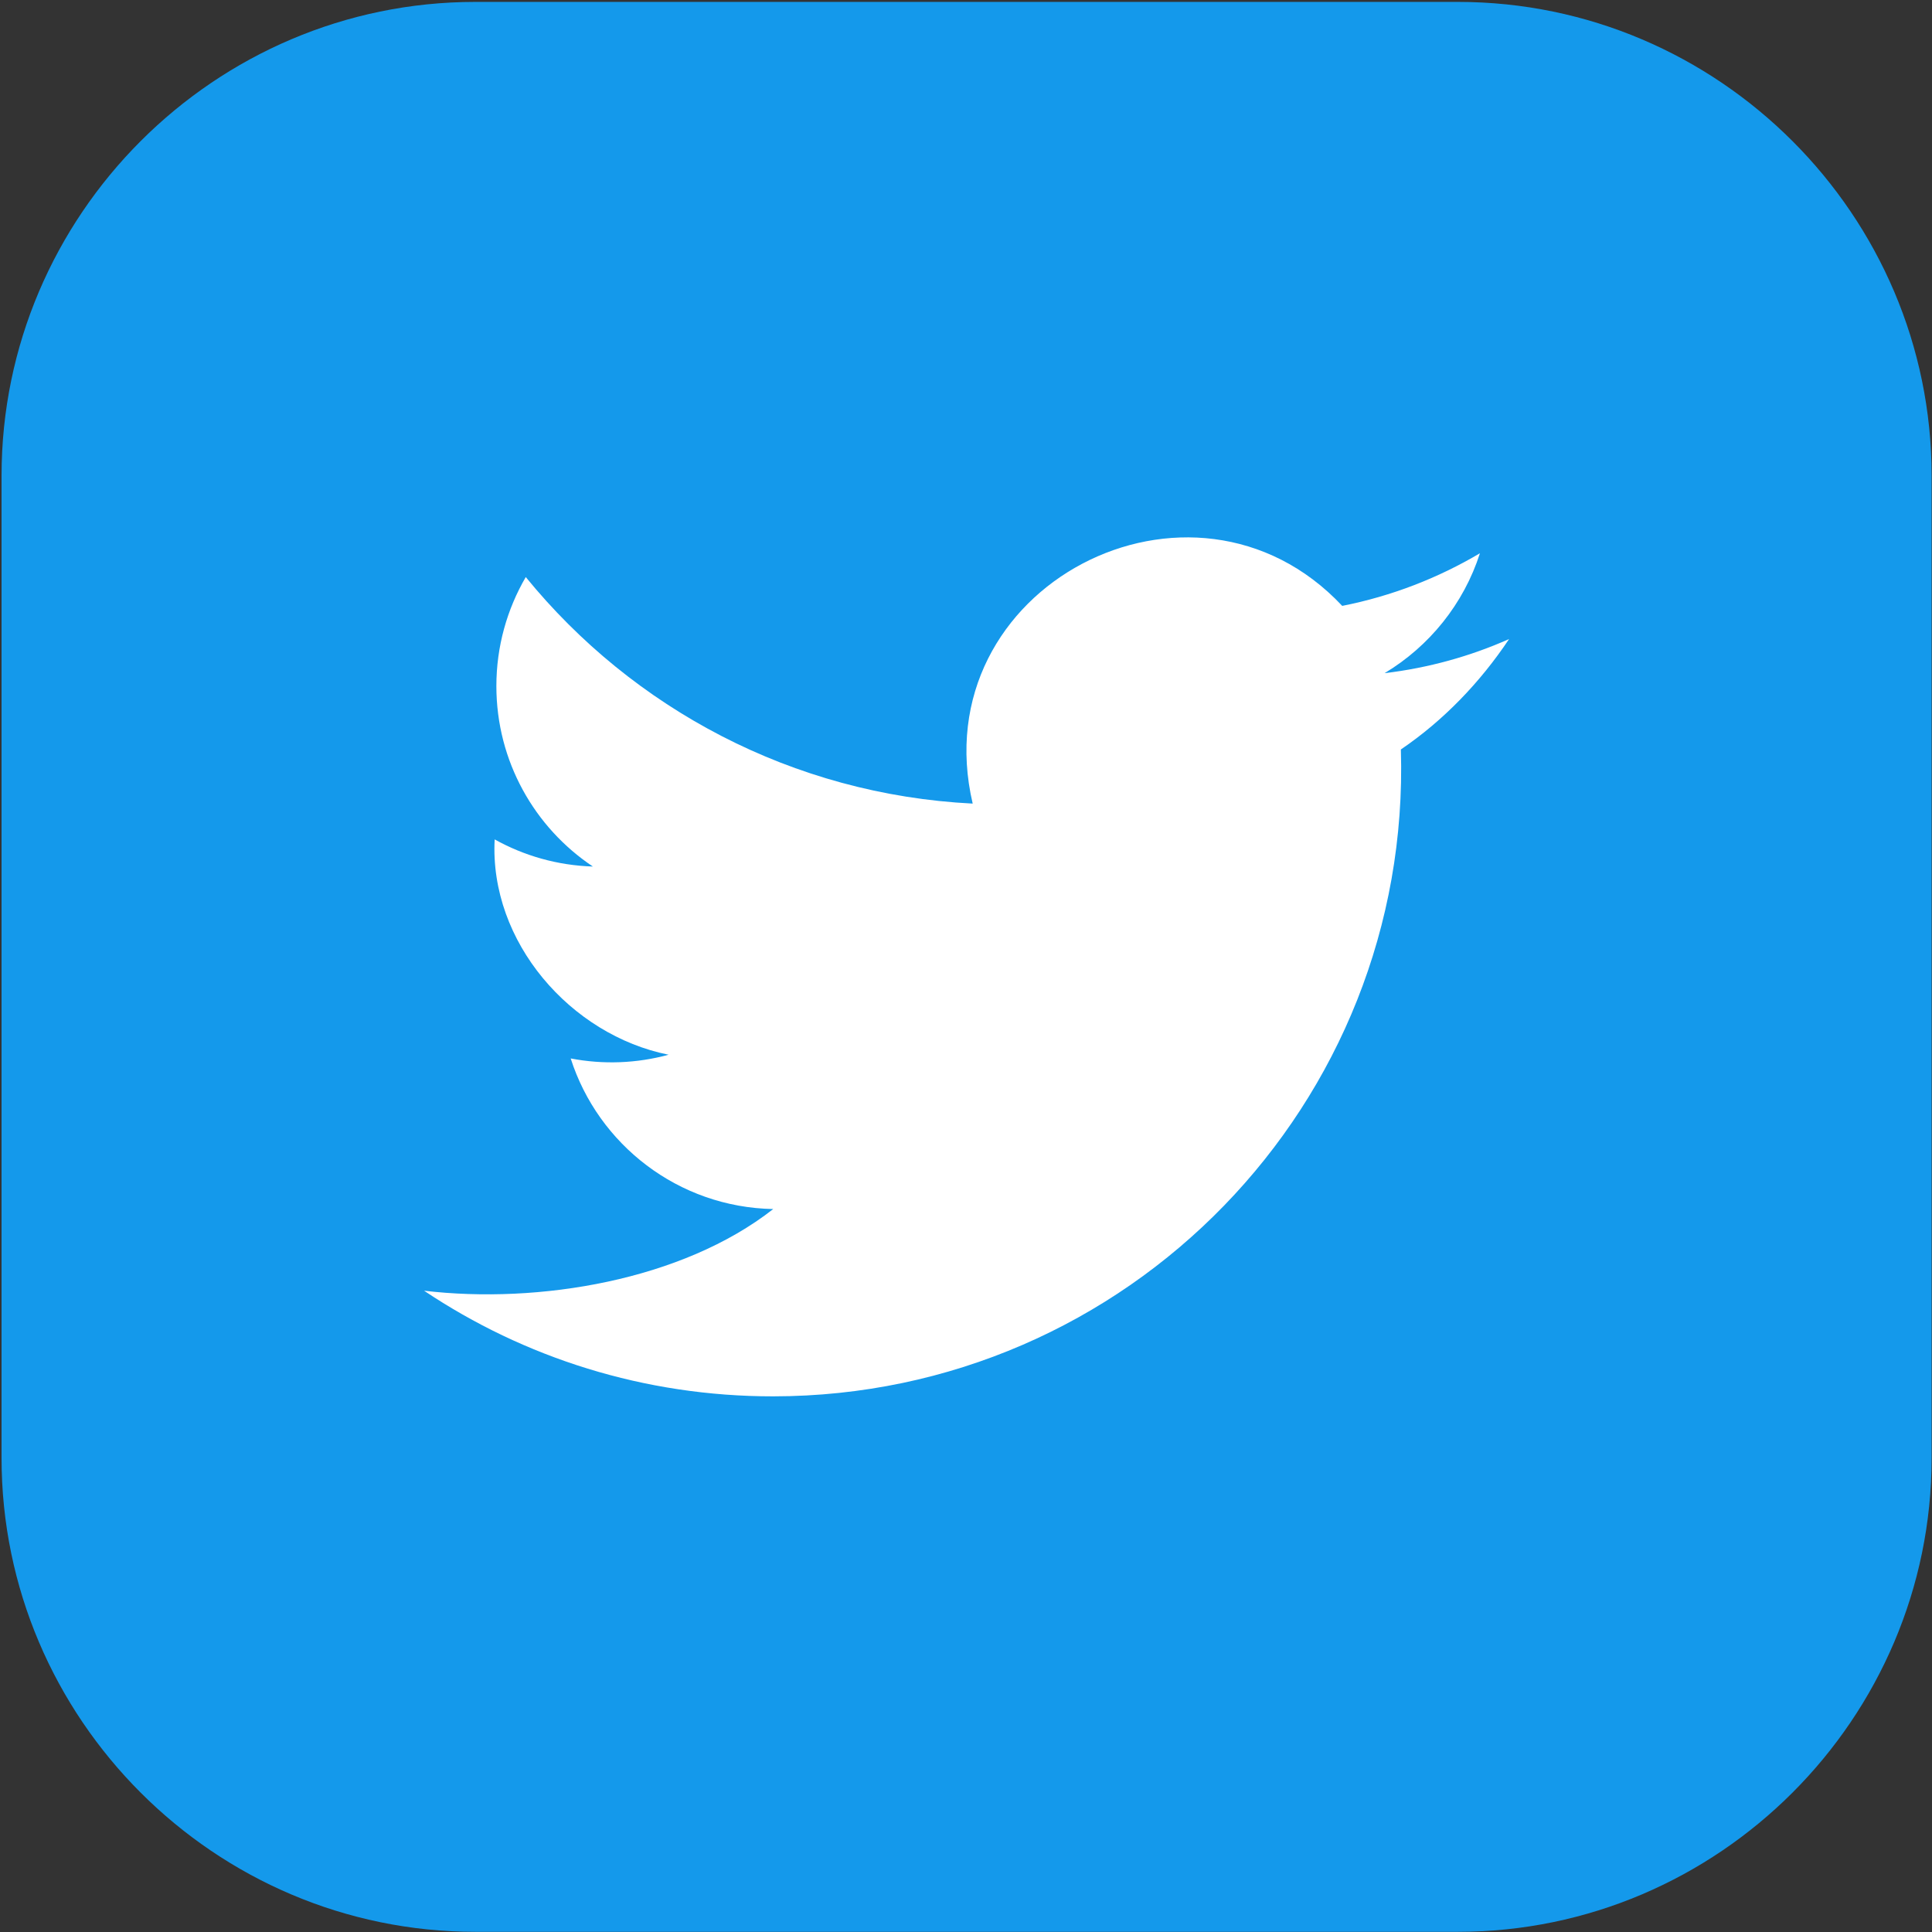 <svg width="738" height="738" viewBox="0 0 738 738" fill="none" xmlns="http://www.w3.org/2000/svg">
<rect x="0" y="0" width="738" height="738" fill="#333333" stroke="none"/>
<path fill-rule="evenodd" clip-rule="evenodd" d="M556.89 0.727H181.554C82.013 0.727 0.594 82.155 0.594 181.675V556.981C0.594 656.508 82.013 737.933 181.554 737.933H556.89C656.418 737.933 737.85 656.508 737.85 556.981V181.675C737.85 82.155 656.418 0.727 556.89 0.727Z" fill="#1499EB"/>
<path fill-rule="evenodd" clip-rule="evenodd" d="M161.992 493.037C205.809 498.203 260.56 489.107 295.362 461.841C259.106 461.165 228.531 437.221 217.996 404.313C230.411 406.697 243.185 406.22 255.399 402.896C217.956 395.392 186.914 359.755 188.954 320.64C200.115 326.852 212.889 330.584 226.477 331.004C204.235 316.163 189.608 290.799 189.608 262.065C189.608 246.893 193.715 232.672 200.835 220.431C241.692 270.547 302.723 303.505 371.555 306.965C352.153 224.116 455.601 170.611 512.713 231.439C531.581 227.717 549.302 220.819 565.317 211.336C559.116 230.671 545.982 246.893 528.887 257.145C545.648 255.143 561.61 250.699 576.451 244.107C565.37 260.717 551.302 275.303 535.114 286.287C539.248 421.601 430.759 533.272 295.416 533.387C246.012 533.425 200.115 518.561 161.992 493.037Z" fill="white"/>
</svg>
